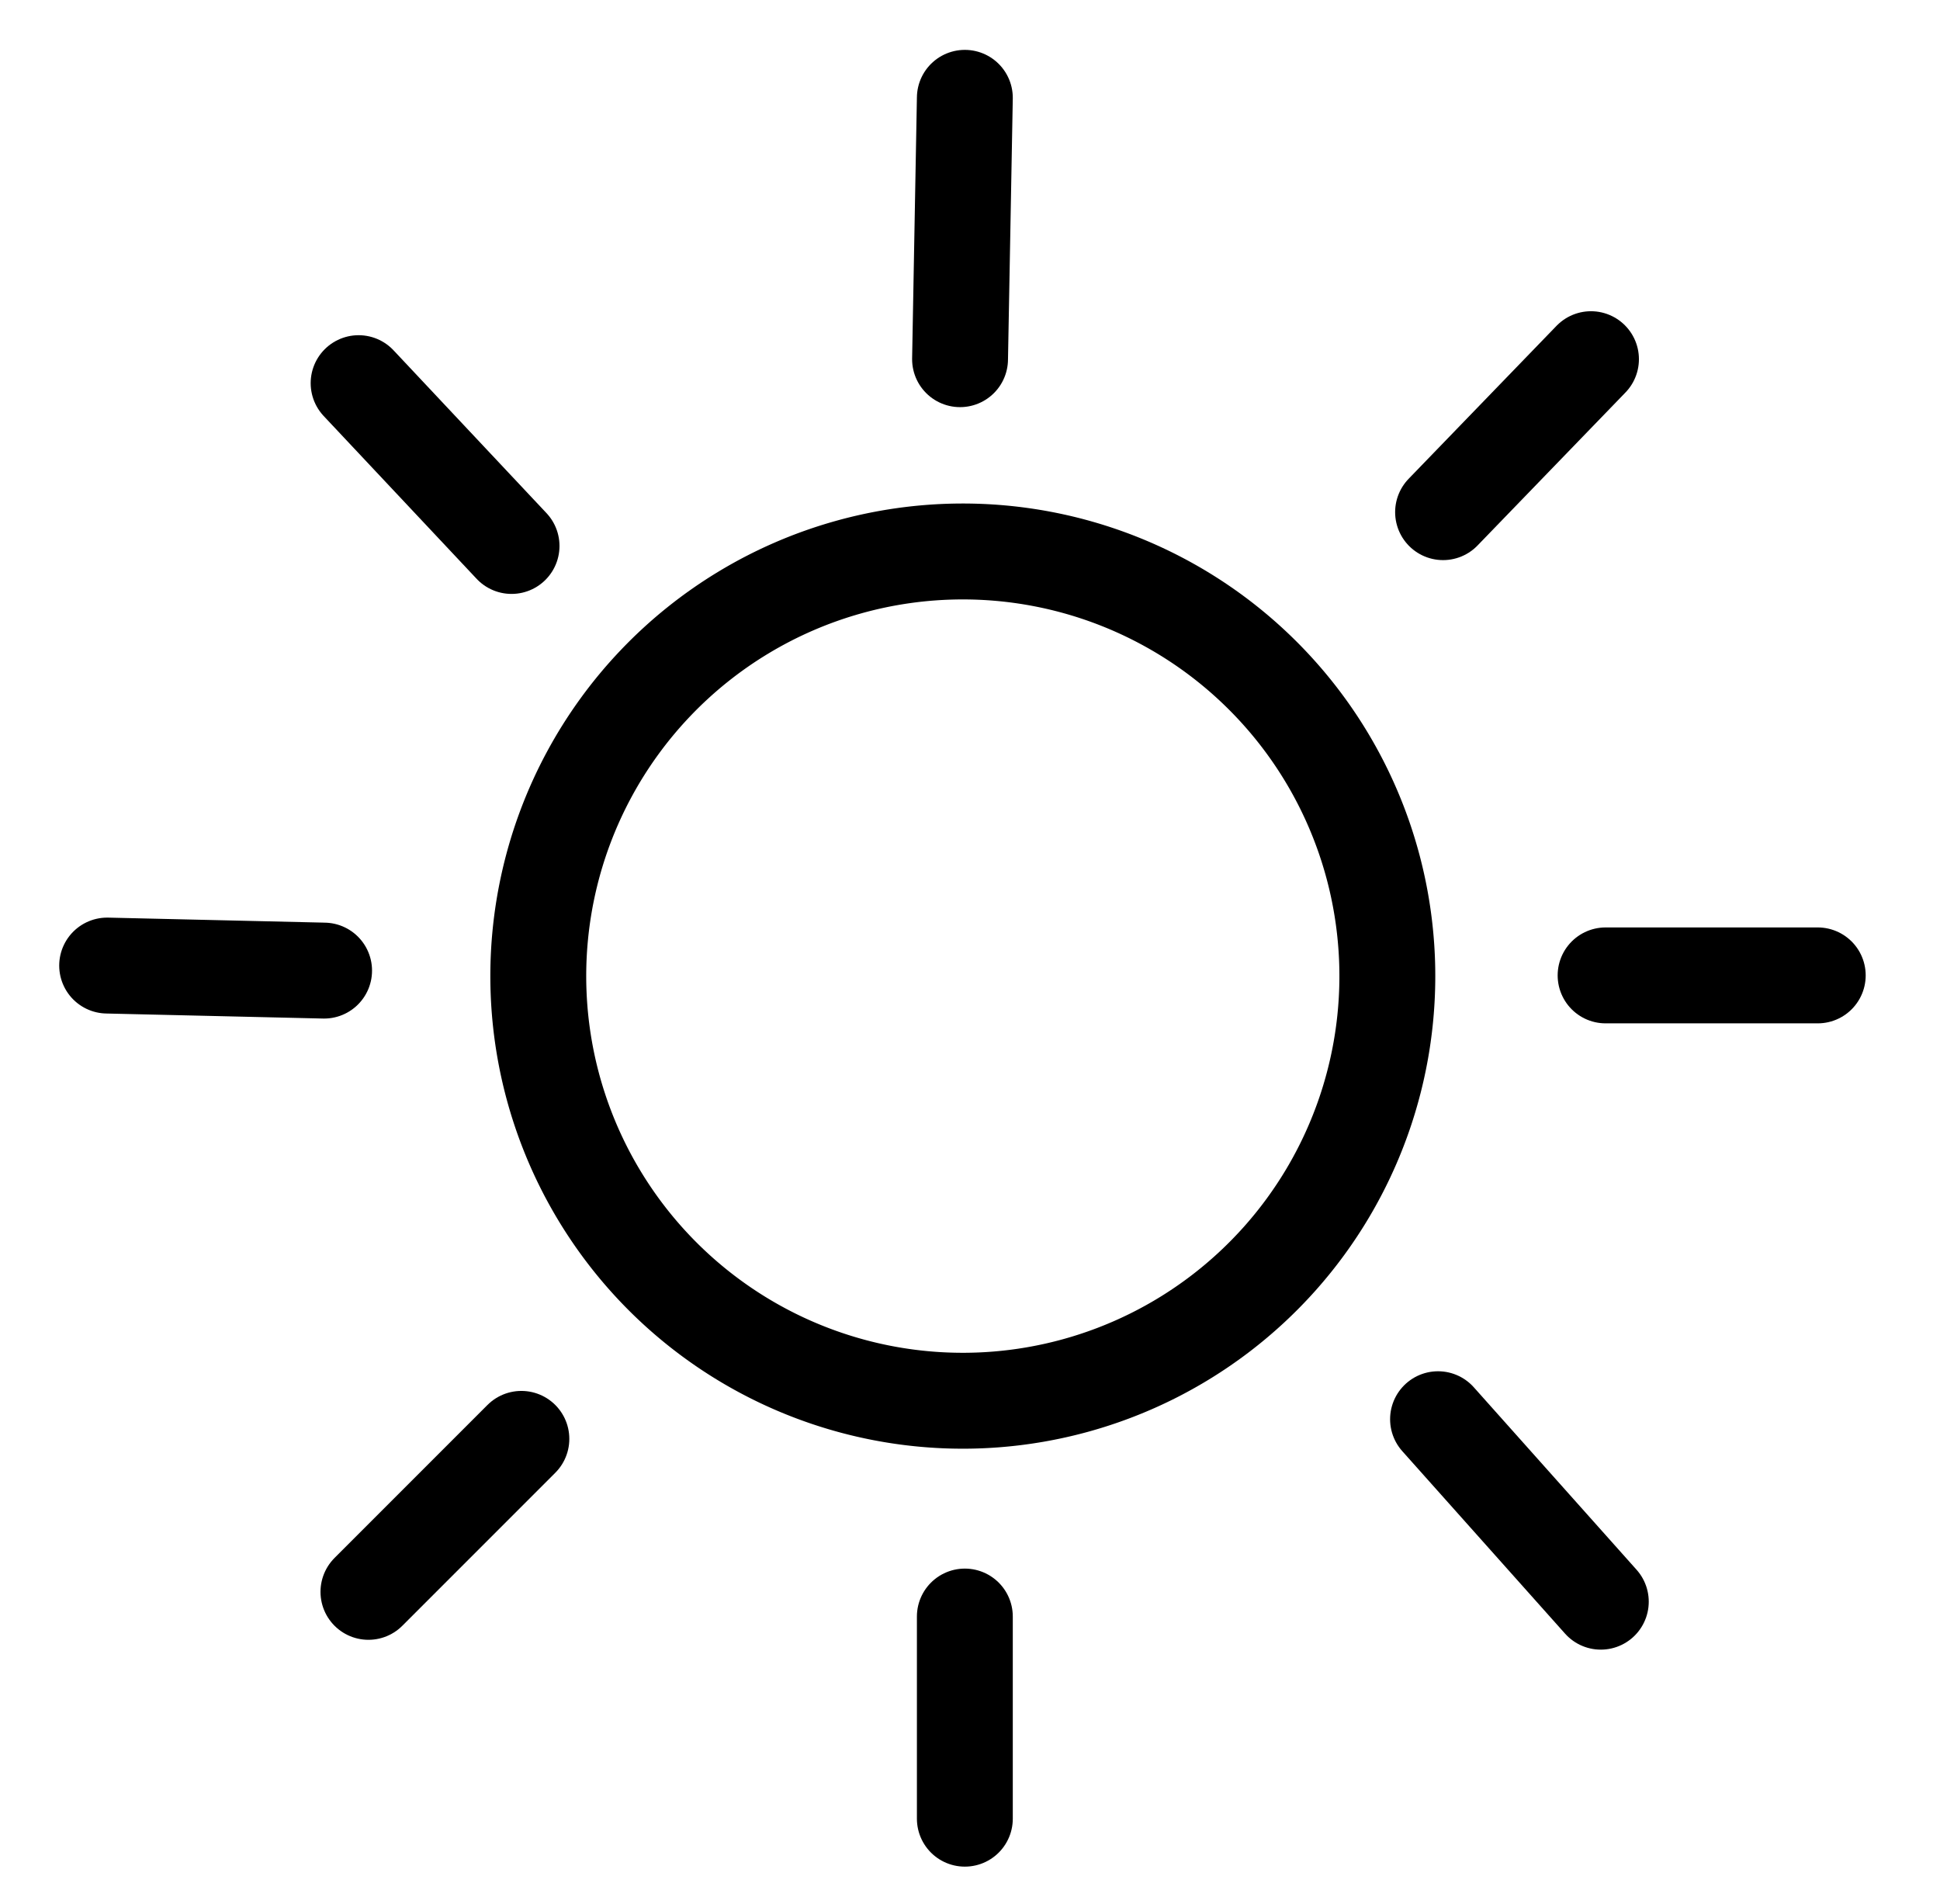 <?xml version="1.0" encoding="utf-8"?>
<svg viewBox="132.83 116.02 80.93 79.42" xmlns="http://www.w3.org/2000/svg">
  <path style="stroke: rgb(0, 0, 0); stroke-linecap: round; fill: none; fill-rule: evenodd; stroke-width: 4px;" d="M 172.88 139.02 A 17.71 17.71 0 0 1 174.32 174.39 A 17.71 17.71 0 1 1 172.88 139.02 Z"/>
  <path style="fill: rgb(216, 216, 216); stroke: rgb(0, 0, 0); stroke-linecap: round; stroke-width: 4px;" d="M 173.08 120.1 L 172.88 131"/>
  <path style="fill: rgb(216, 216, 216); stroke: rgb(0, 0, 0); stroke-linecap: round; stroke-width: 4px;" d="M 199.2 131 L 193.03 137.38"/>
  <path style="fill: rgb(216, 216, 216); stroke: rgb(0, 0, 0); stroke-linecap: round; stroke-width: 4px;" d="M 208.66 156.7 L 199.81 156.7"/>
  <path style="fill: rgb(216, 216, 216); stroke: rgb(0, 0, 0); stroke-linecap: round; stroke-width: 4px;" d="M 199.61 182.82 L 192.82 175.21"/>
  <path style="fill: rgb(216, 216, 216); stroke: rgb(0, 0, 0); stroke-linecap: round; stroke-width: 4px;" d="M 173.08 191.87 L 173.08 183.44"/>
  <path style="fill: rgb(216, 216, 216); stroke: rgb(0, 0, 0); stroke-linecap: round; stroke-width: 4px;" d="M 154.58 176.03 L 148.2 182.41"/>
  <path style="fill: rgb(216, 216, 216); stroke: rgb(0, 0, 0); stroke-linecap: round; stroke-width: 4px;" d="M 146.35 156.5 L 137.3 156.29"/>
  <path style="fill: rgb(216, 216, 216); stroke: rgb(0, 0, 0); stroke-linecap: round; stroke-width: 4px;" d="M 154.17 138.79 L 147.79 132"/>
</svg>